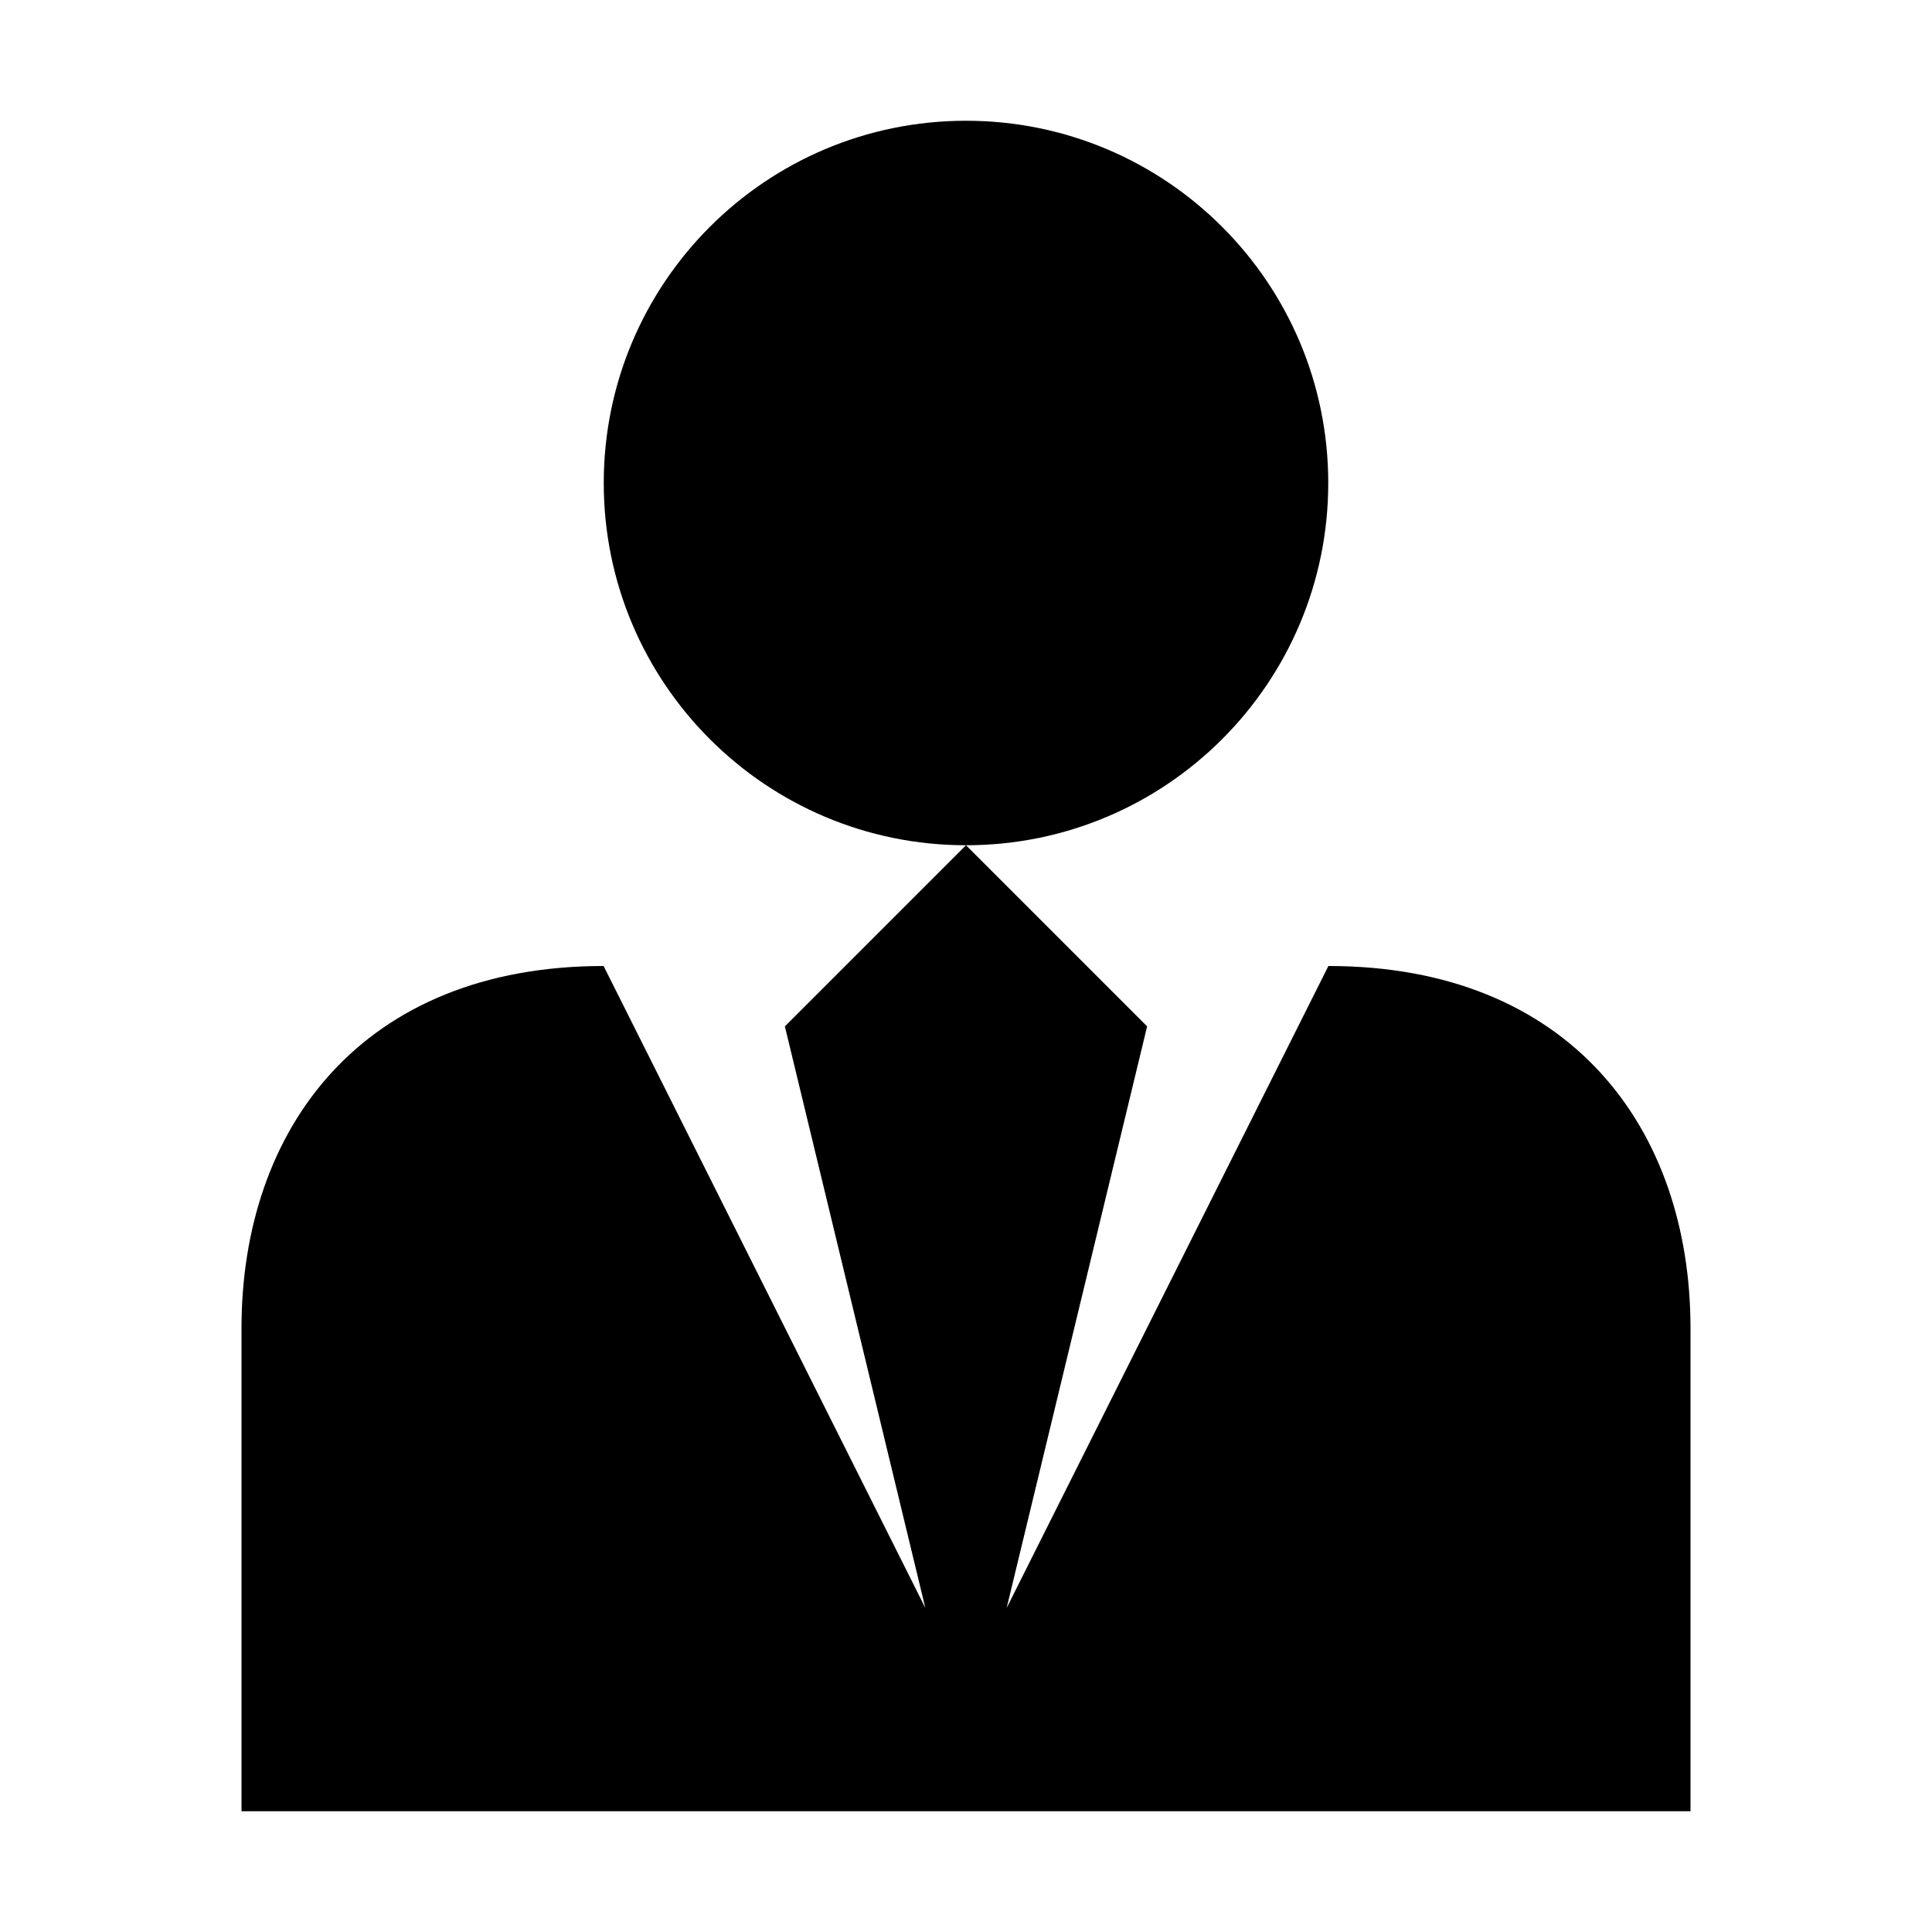 <?xml version="1.0" standalone="no"?><!DOCTYPE svg PUBLIC "-//W3C//DTD SVG 1.1//EN" "http://www.w3.org/Graphics/SVG/1.1/DTD/svg11.dtd"><svg t="1554167500802" class="icon" style="" viewBox="0 0 1024 1024" version="1.1" xmlns="http://www.w3.org/2000/svg" p-id="4014" xmlns:xlink="http://www.w3.org/1999/xlink" width="200" height="200"><defs><style type="text/css"></style></defs><path d="M533.55 852.244L608 544l-96-96-96 96 74.45 308.244L319.924 512C192 512 128 597.986 128 704v256h768V704c0-106.014-64-192-191.922-192L533.55 852.244zM320 256c0-106.04 85.962-192 192-192s192 85.96 192 192c0 106.038-85.962 192-192 192s-192-85.962-192-192" p-id="4015"></path></svg>
